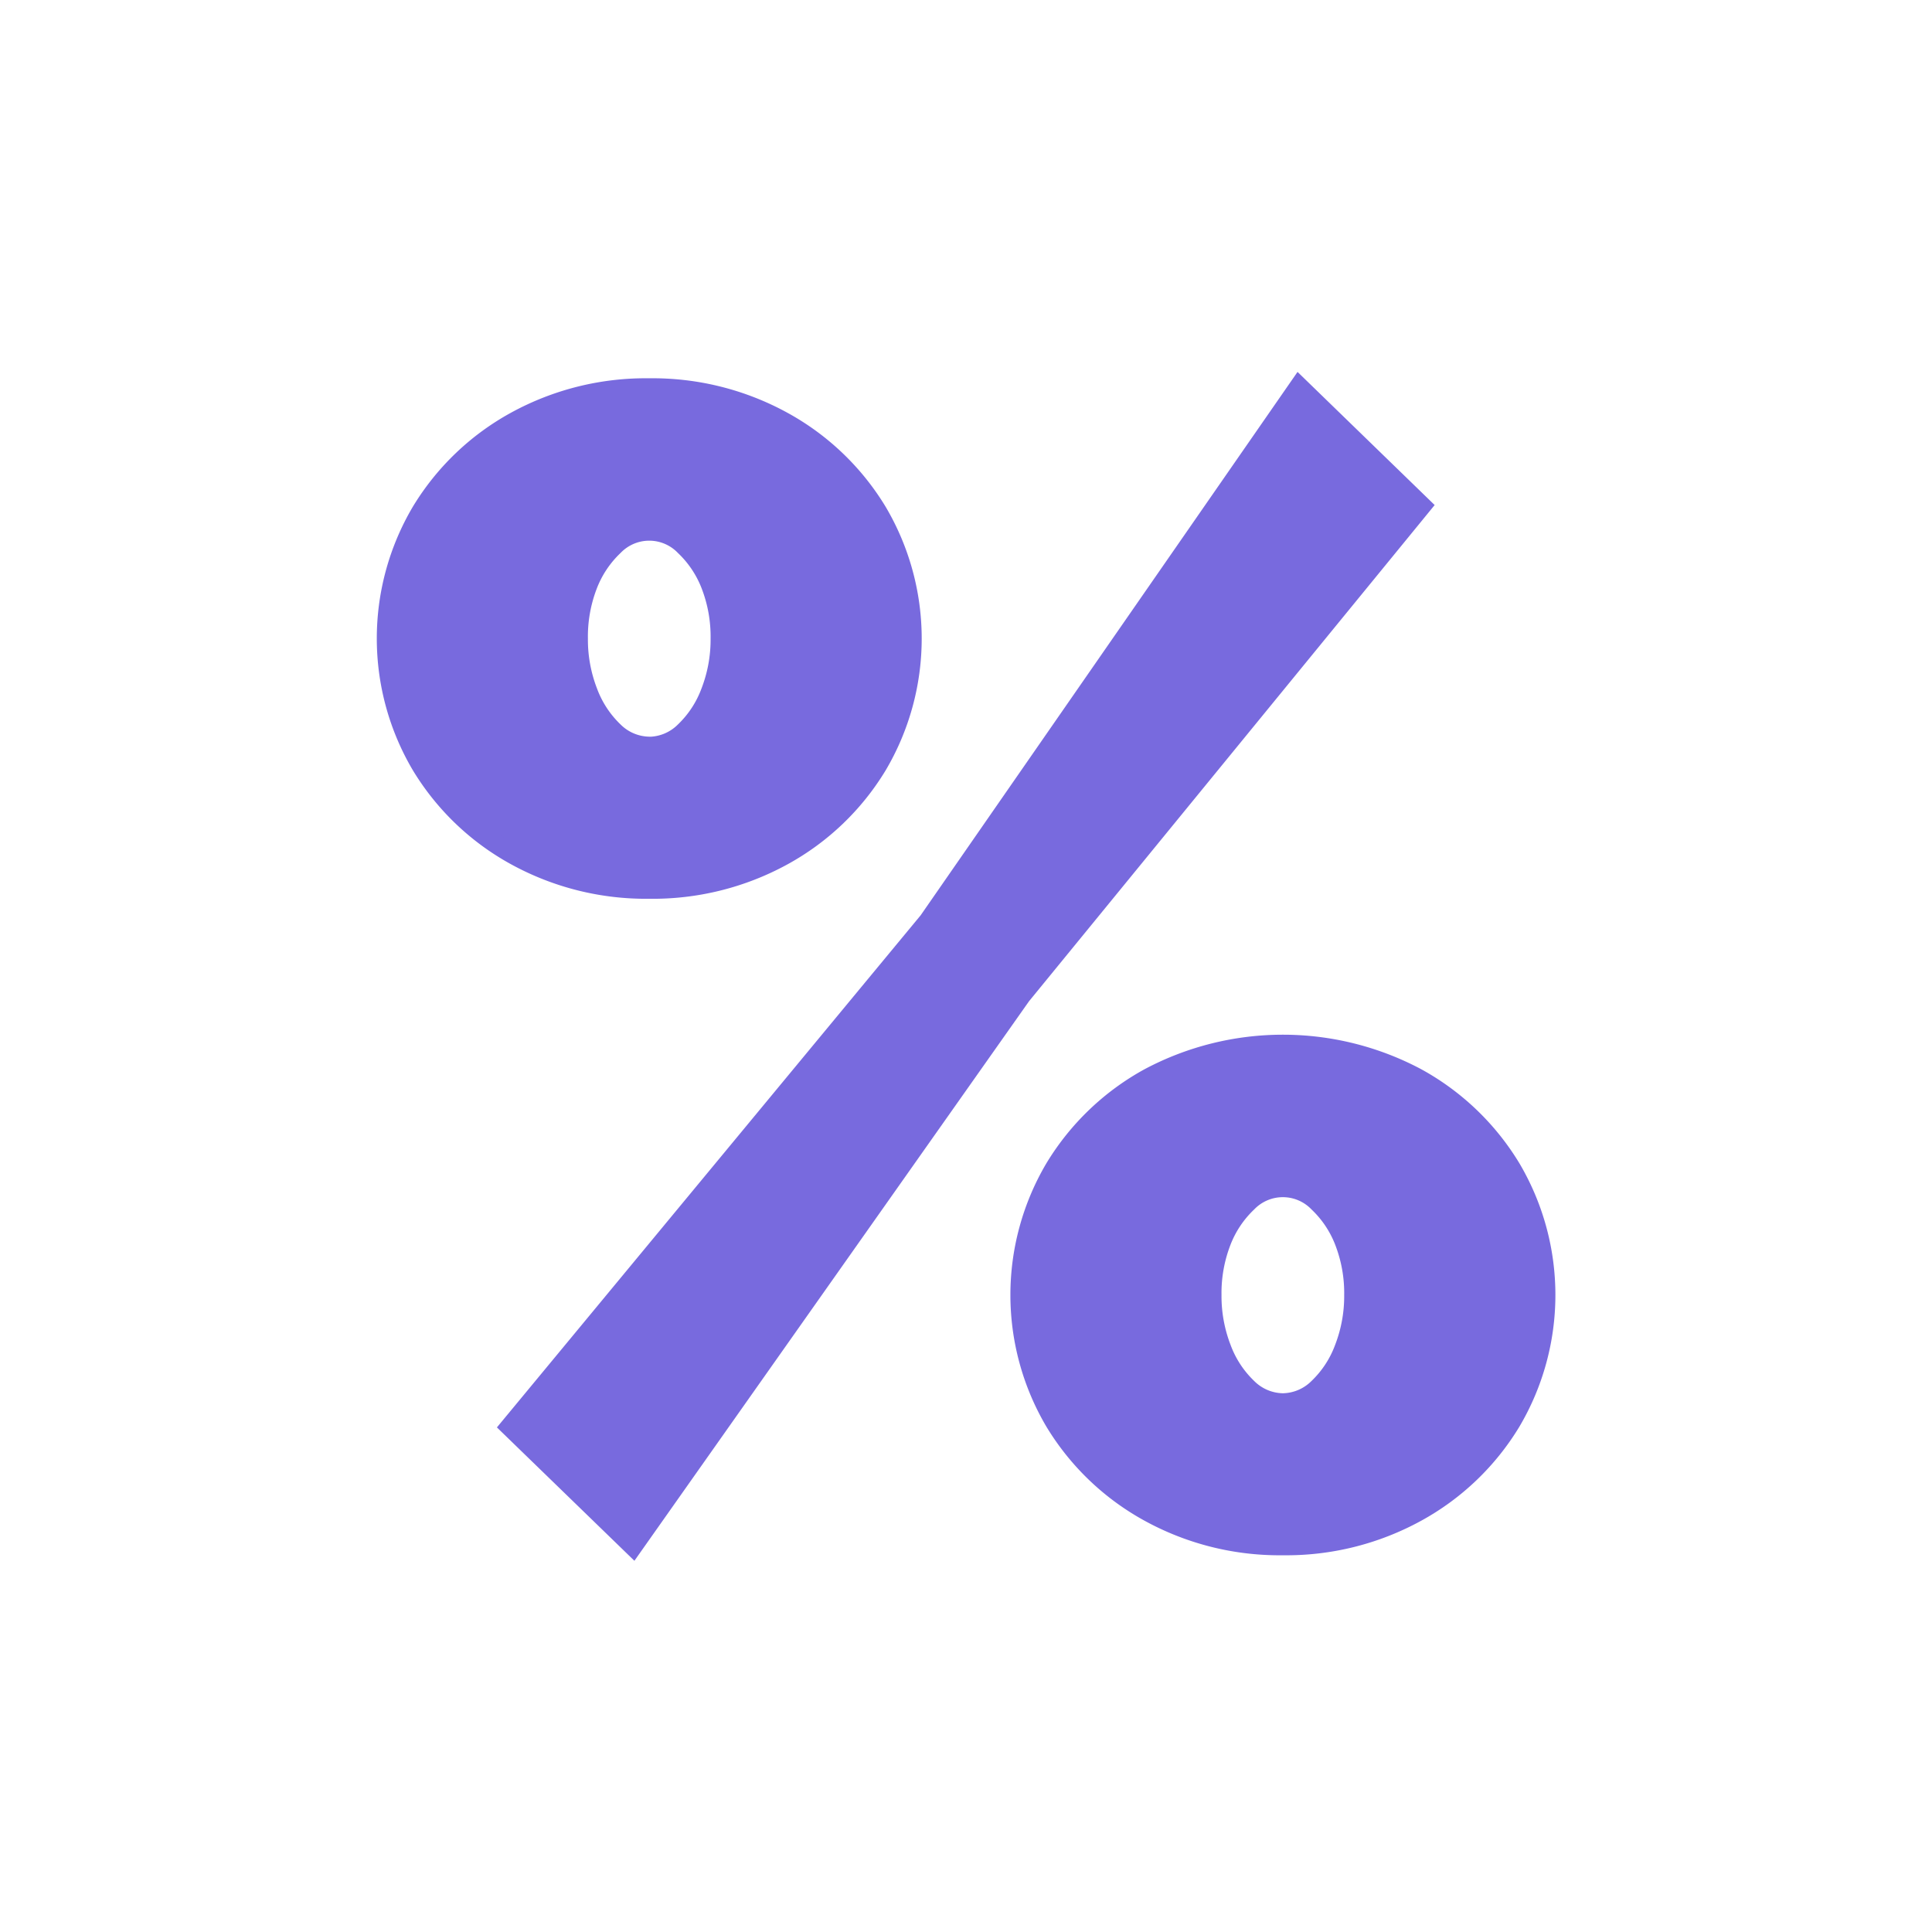 <svg id="ic_info_descuento" xmlns="http://www.w3.org/2000/svg" width="20" height="20" viewBox="0 0 20 20">
  <rect id="Rectángulo_2330" data-name="Rectángulo 2330" width="20" height="20" fill="none"/>
  <path id="Trazado_1967" data-name="Trazado 1967" d="M3.441,8.668a2.8,2.8,0,0,1-1.383-.345,2.607,2.607,0,0,1-.978-.936,2.58,2.58,0,0,1,0-2.627,2.607,2.607,0,0,1,.978-.936A2.8,2.8,0,0,1,3.441,3.48a2.8,2.8,0,0,1,1.383.345,2.607,2.607,0,0,1,.978.936,2.58,2.58,0,0,1,0,2.627,2.607,2.607,0,0,1-.978.936A2.8,2.8,0,0,1,3.441,8.668Zm0-1.477a.53.53,0,0,0,.367-.156,1.089,1.089,0,0,0,.268-.41,1.5,1.5,0,0,0,.1-.55,1.481,1.481,0,0,0-.1-.558,1.1,1.1,0,0,0-.268-.4.51.51,0,0,0-.734,0,1.1,1.1,0,0,0-.268.4,1.481,1.481,0,0,0-.1.558,1.5,1.5,0,0,0,.1.55,1.089,1.089,0,0,0,.268.41A.53.53,0,0,0,3.441,7.19ZM10,15.464a2.8,2.8,0,0,1-1.383-.345,2.607,2.607,0,0,1-.978-.936,2.58,2.58,0,0,1,0-2.627,2.607,2.607,0,0,1,.978-.936,2.948,2.948,0,0,1,2.767,0,2.607,2.607,0,0,1,.978.936,2.58,2.58,0,0,1,0,2.627,2.607,2.607,0,0,1-.978.936A2.8,2.8,0,0,1,10,15.464Zm0-1.477a.53.53,0,0,0,.367-.156,1.089,1.089,0,0,0,.268-.41,1.5,1.5,0,0,0,.1-.55,1.481,1.481,0,0,0-.1-.558,1.1,1.1,0,0,0-.268-.4.51.51,0,0,0-.734,0,1.1,1.1,0,0,0-.268.4,1.481,1.481,0,0,0-.1.558,1.5,1.5,0,0,0,.1.55,1.089,1.089,0,0,0,.268.41A.53.53,0,0,0,10,13.987ZM2,14.233,6.33,9l3.837-5.532L11.436,4.7,7.293,9.768l-4.02,5.7Z" transform="translate(3.28 0.536)" fill="#786ade" stroke="#786ade" stroke-width="0.2"/>
</svg>
